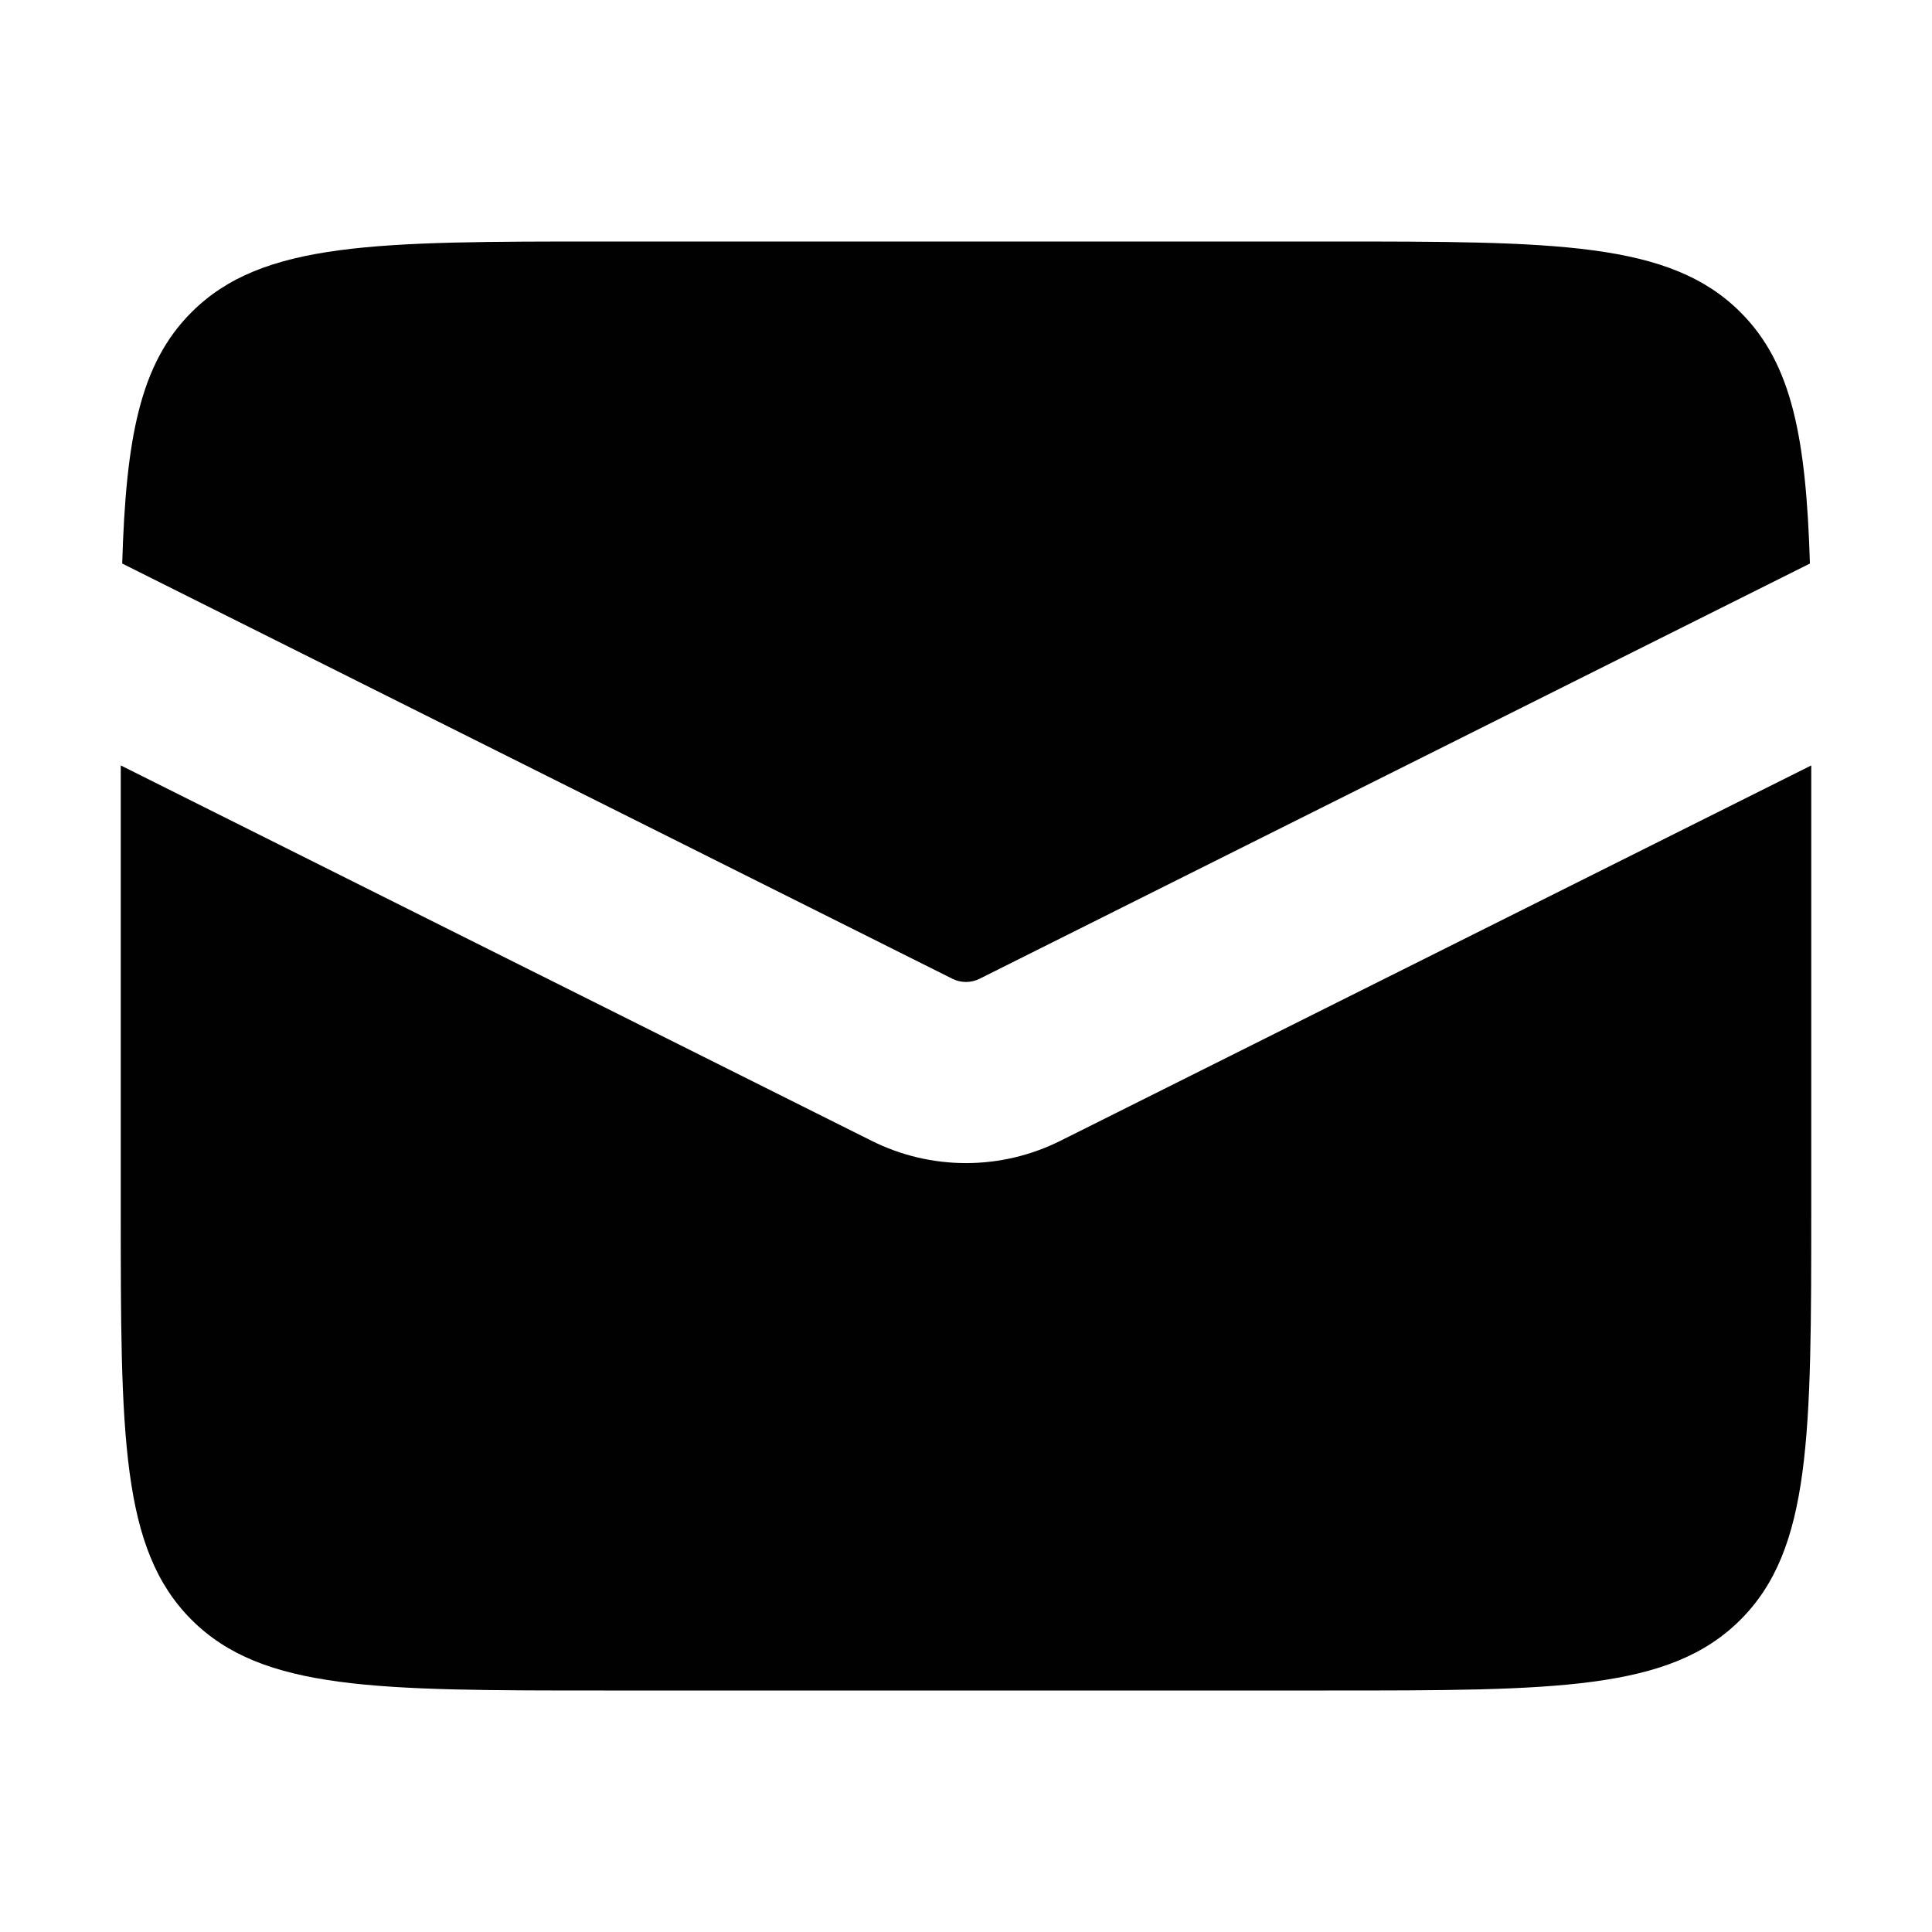 <svg width='16' height='16' viewBox='0 0 16 16' fill='none' xmlns='http://www.w3.org/2000/svg'><path fill-rule='evenodd' clip-rule='evenodd' d='M1.012 4.667L7.888 8.106C7.959 8.141 8.041 8.141 8.112 8.106L14.989 4.667C14.957 3.631 14.842 3.013 14.414 2.586C13.828 2 12.886 2 11 2H5C3.114 2 2.172 2 1.586 2.586C1.158 3.013 1.043 3.631 1.012 4.667ZM15 6.339L8.783 9.447C8.29 9.694 7.71 9.694 7.217 9.447L1 6.339V10C1 11.886 1 12.828 1.586 13.414C2.172 14 3.114 14 5 14H11C12.886 14 13.828 14 14.414 13.414C15 12.828 15 11.886 15 10V6.339Z' fill='#010101'/></svg>